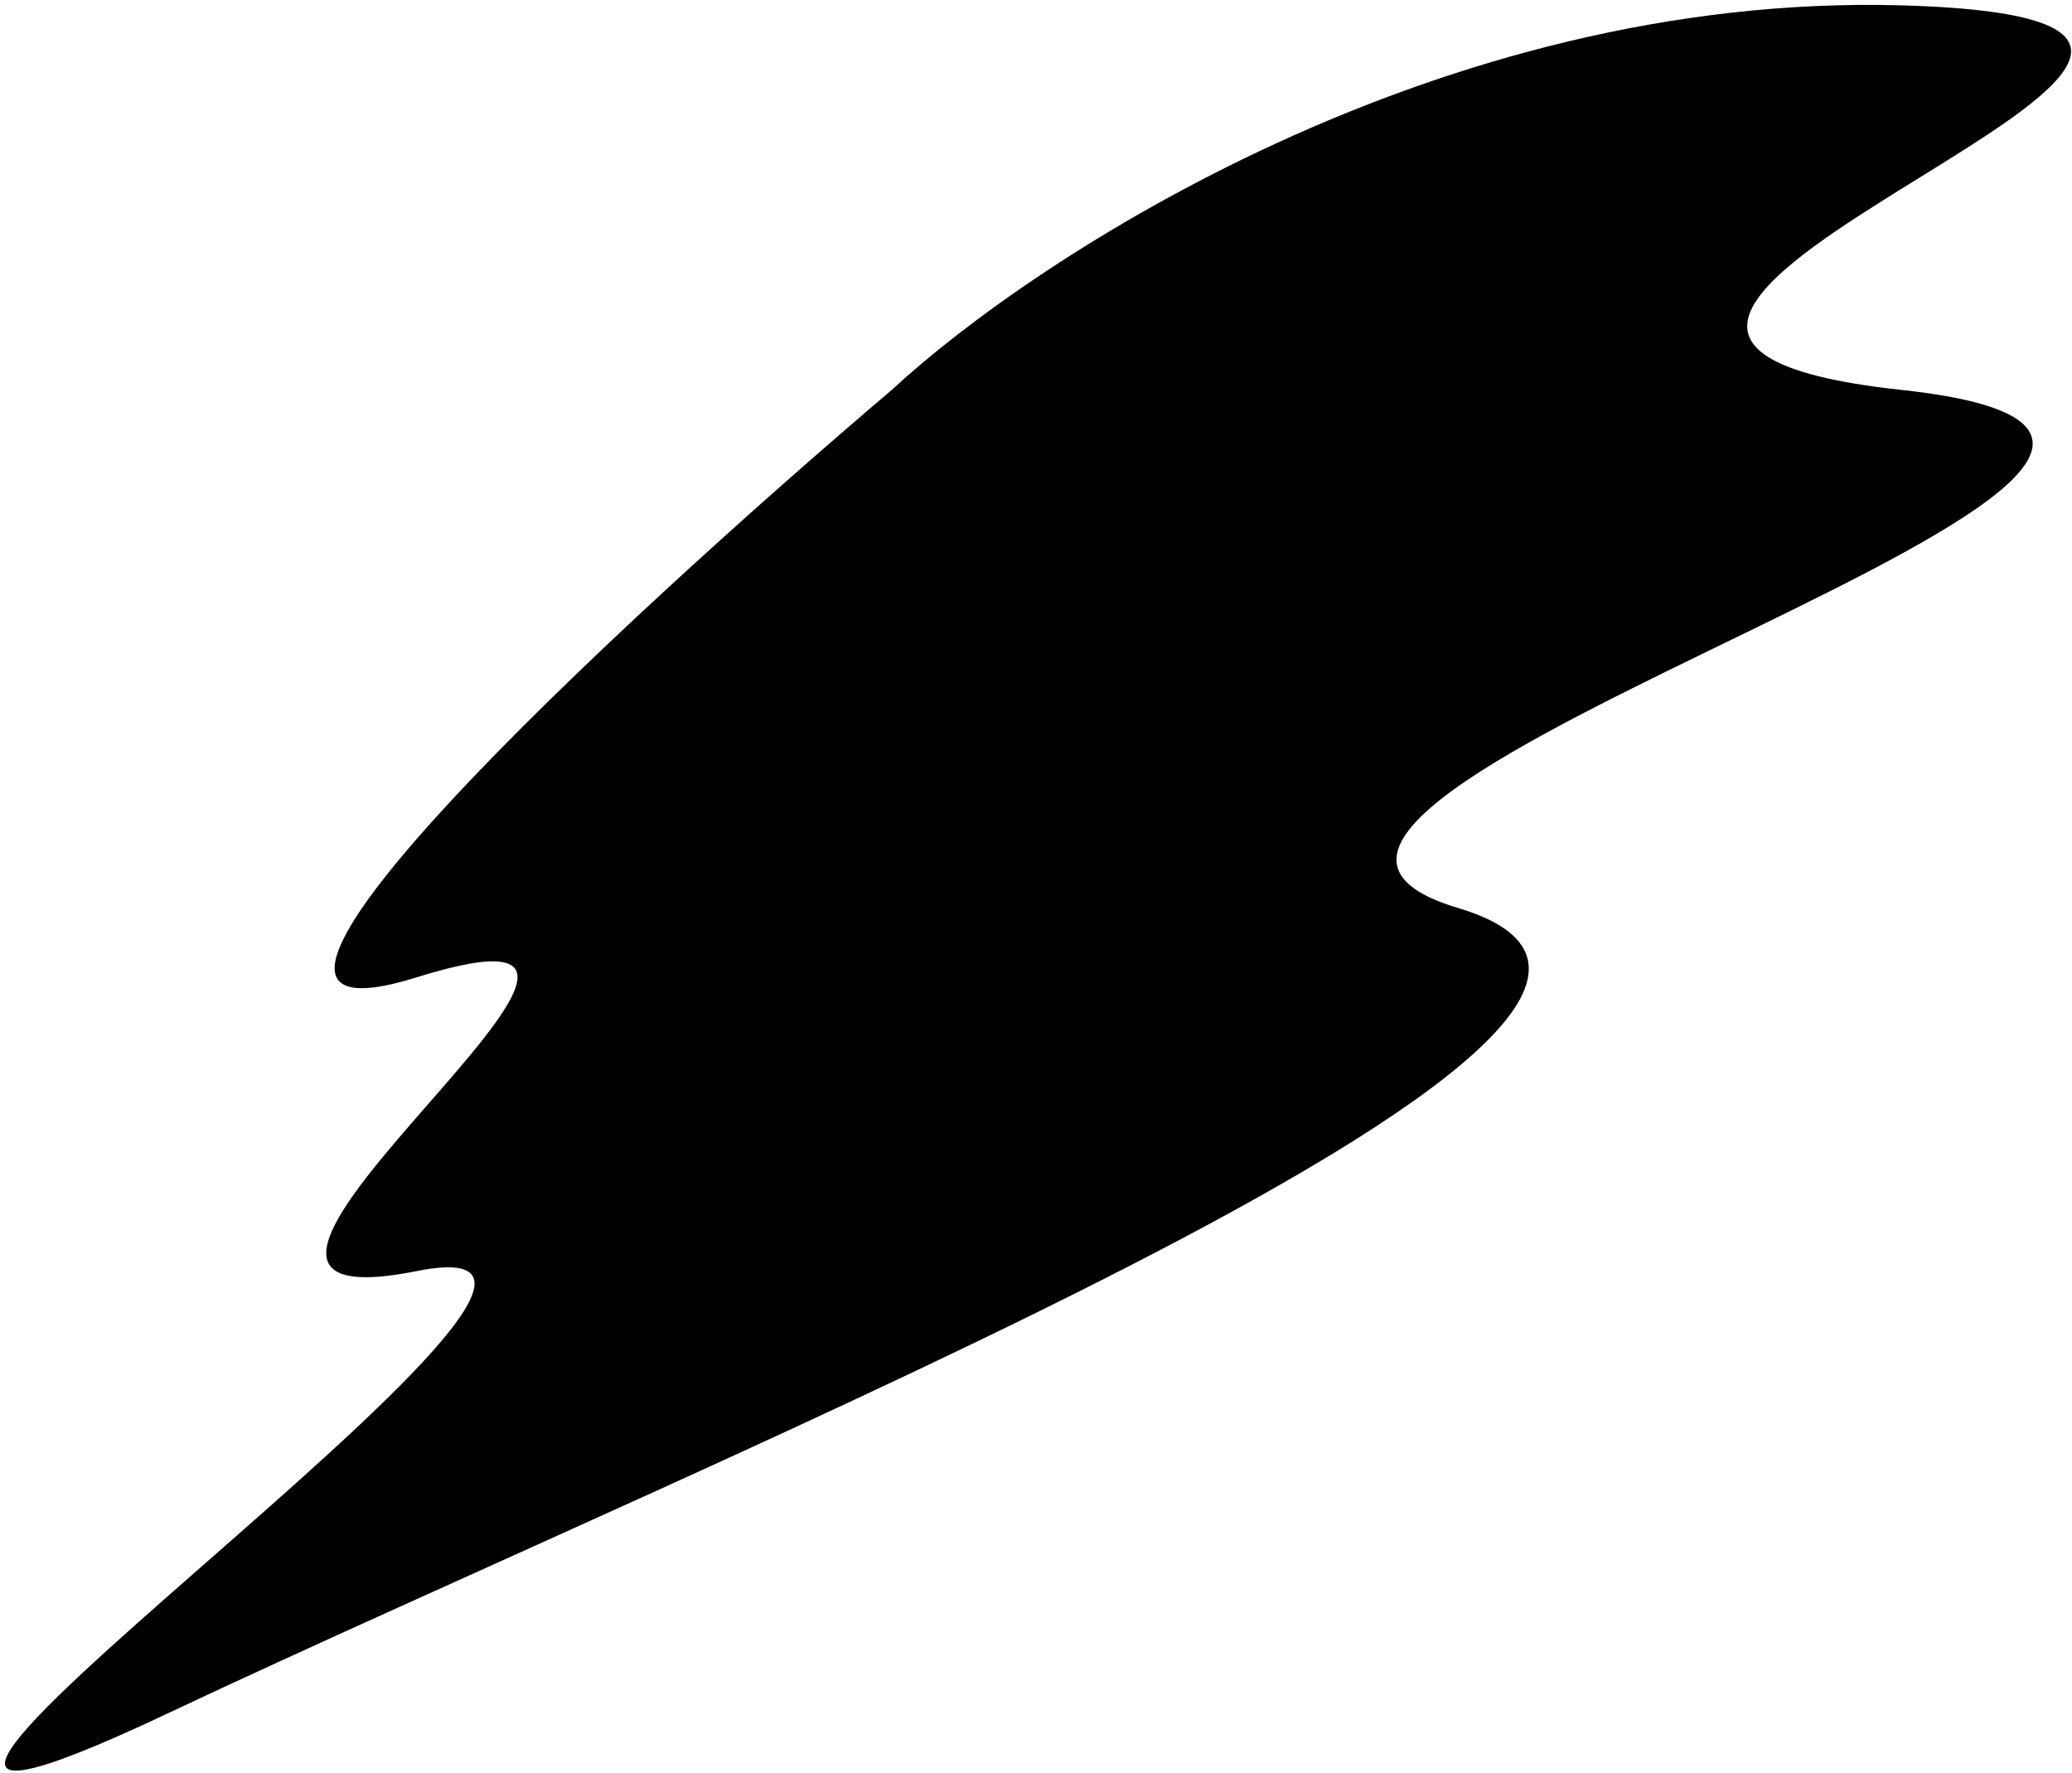 <svg width="388" height="332" viewBox="0 0 388 332" fill="none" xmlns="http://www.w3.org/2000/svg">
<path d="M167 73C116 116.333 26.8 199 78 183C142 163 18 250 78 238C138 226 -75 371 31 321C137 271 340 190 273 170C206 150 458 84 356 73C254 62 464 4 356 1C269.6 -1.4 194 48 167 73Z" fill="black"/>
</svg>
